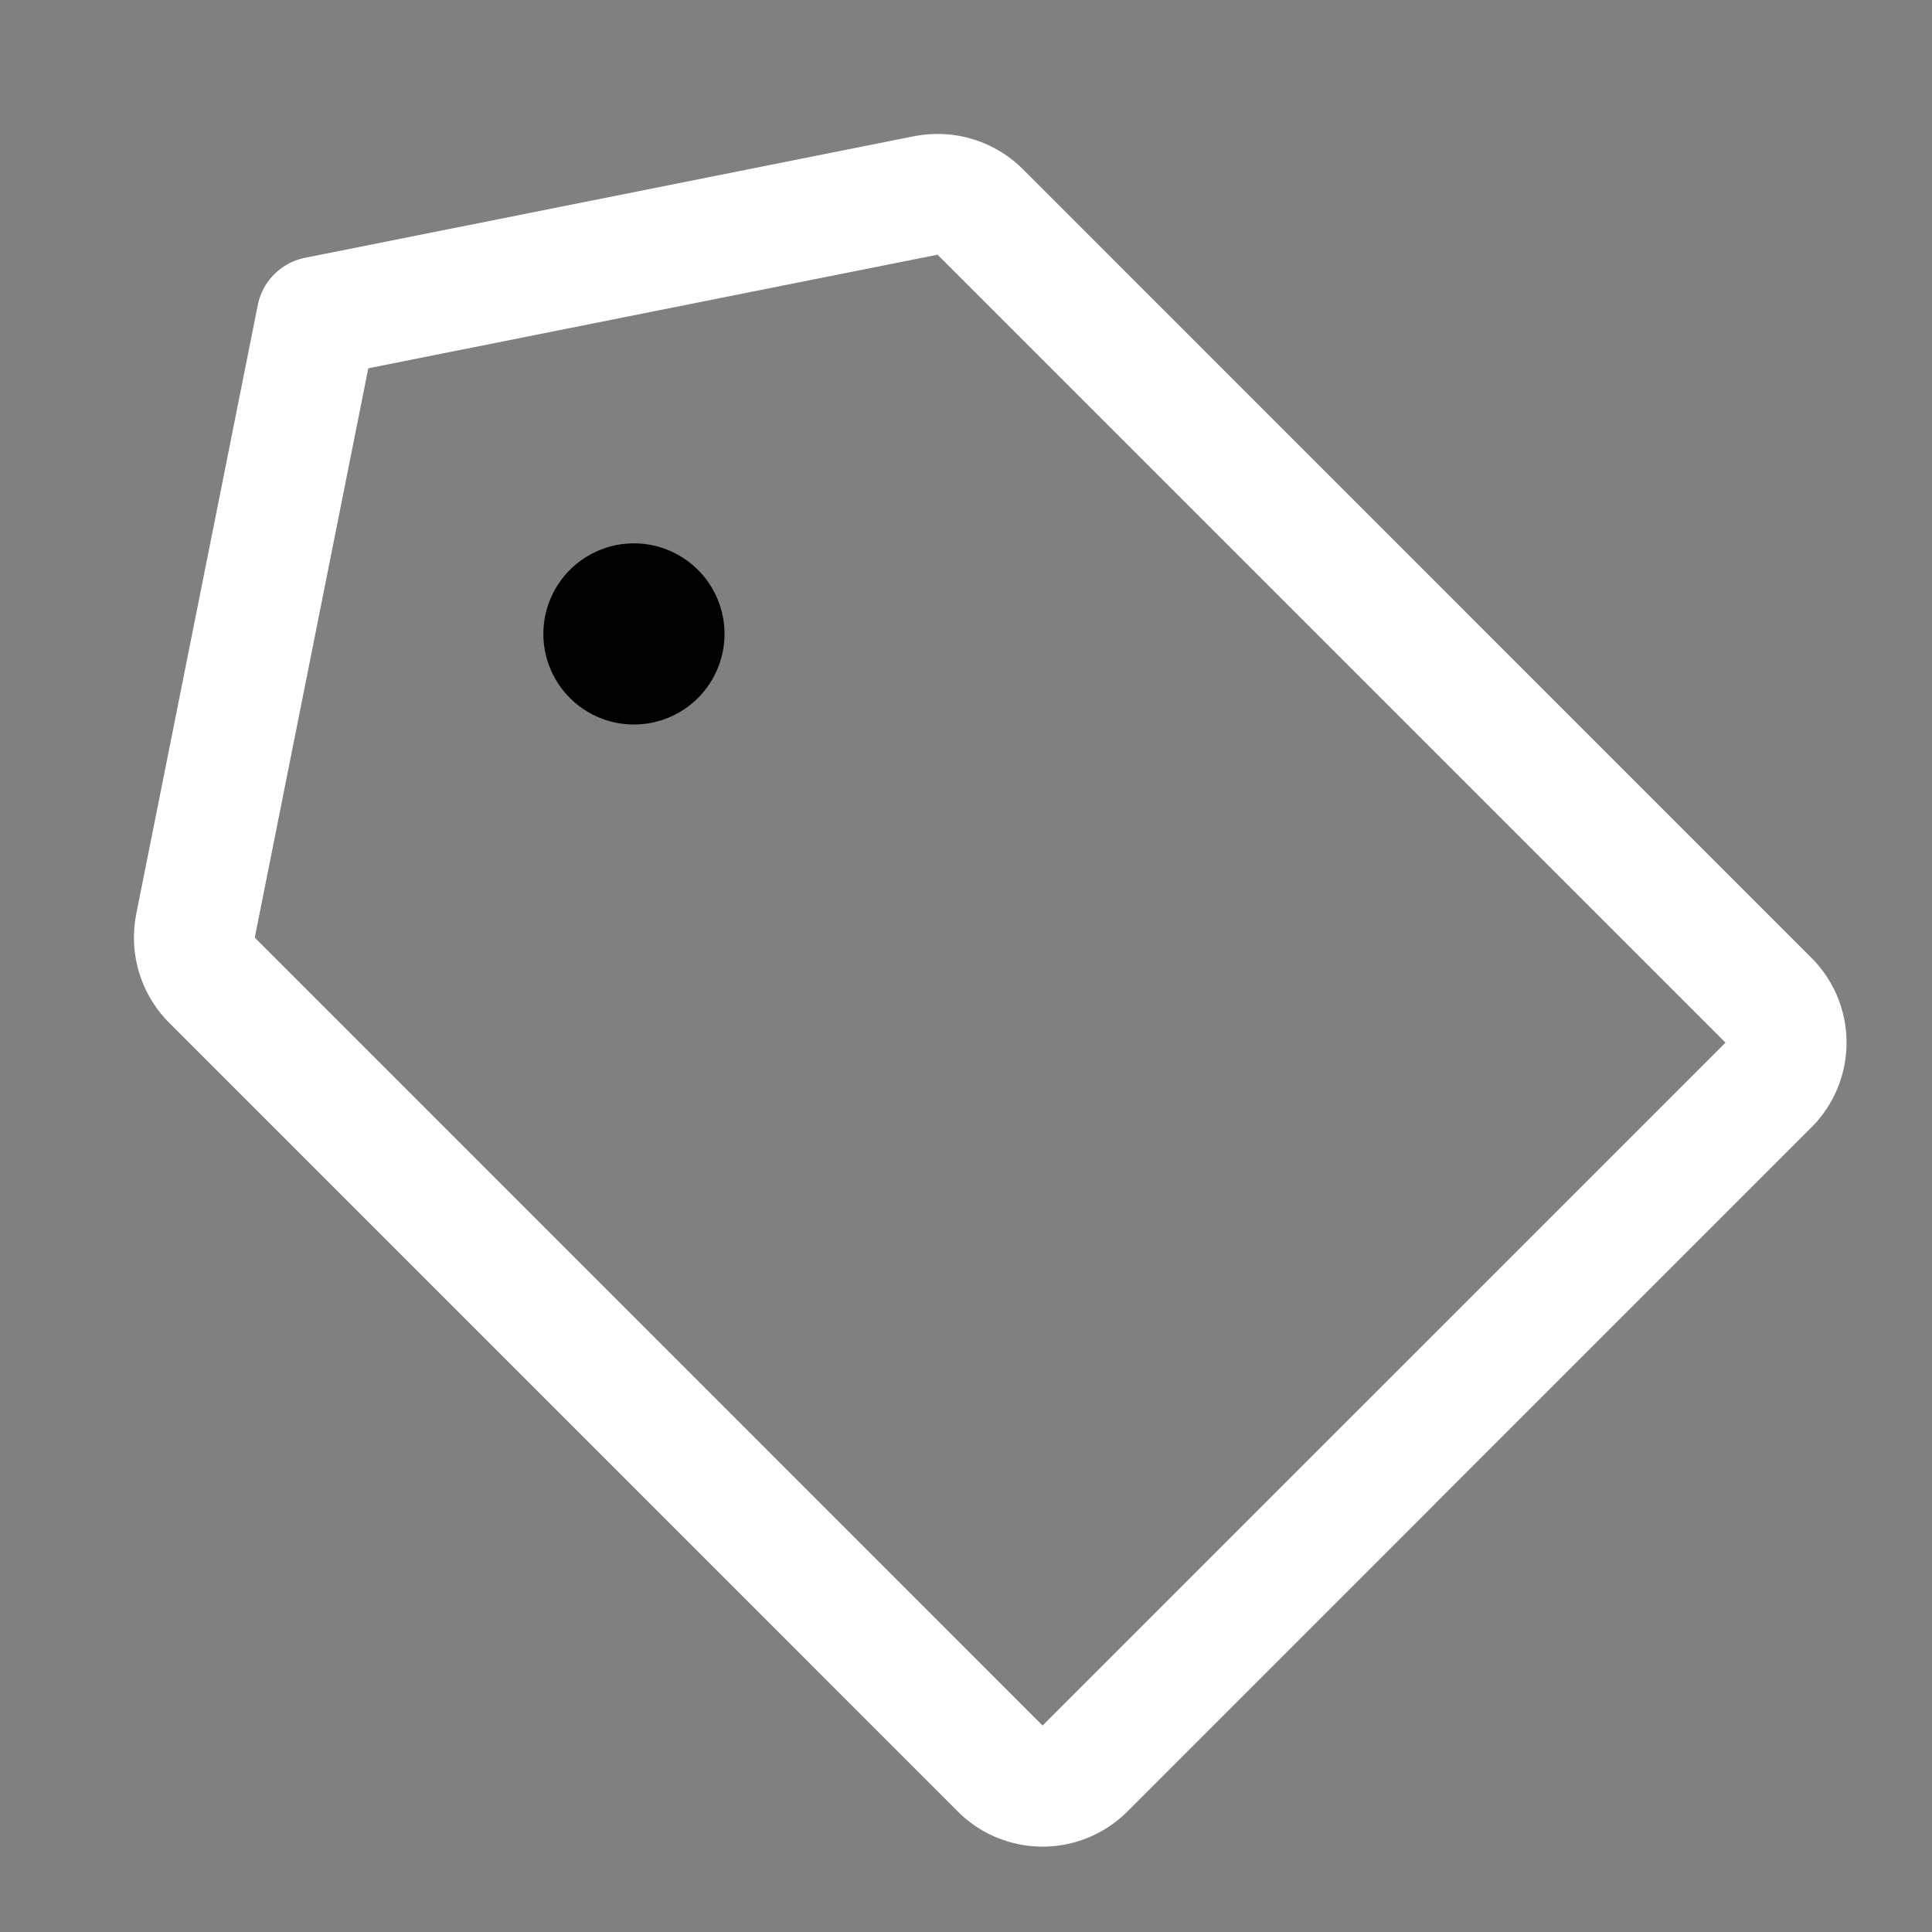 <svg fill="currentColor" xmlns="http://www.w3.org/2000/svg" viewBox="0 0 24 24"><rect x="0" y="0" width="24" height="24" fill="#808080" stroke="none"/><path fill="white" fill-rule="evenodd" d="M11.359 1.692a1.5 1.5 0 0 1 1.35.412l9.784 9.785a1.49 1.49 0 0 1 0 2.125l-8.479 8.48a1.49 1.49 0 0 1-2.125 0l-9.784-9.785a1.5 1.5 0 0 1-.413-1.35v-.003l1.51-7.565a.75.75 0 0 1 .589-.589l7.565-1.51zm.288 1.472L4.575 4.575l-1.41 7.072 9.786 9.788 8.484-8.483z" clip-rule="evenodd"></path><path d="M7.875 9a1.125 1.125 0 1 0 0-2.25 1.125 1.125 0 0 0 0 2.25"></path></svg>